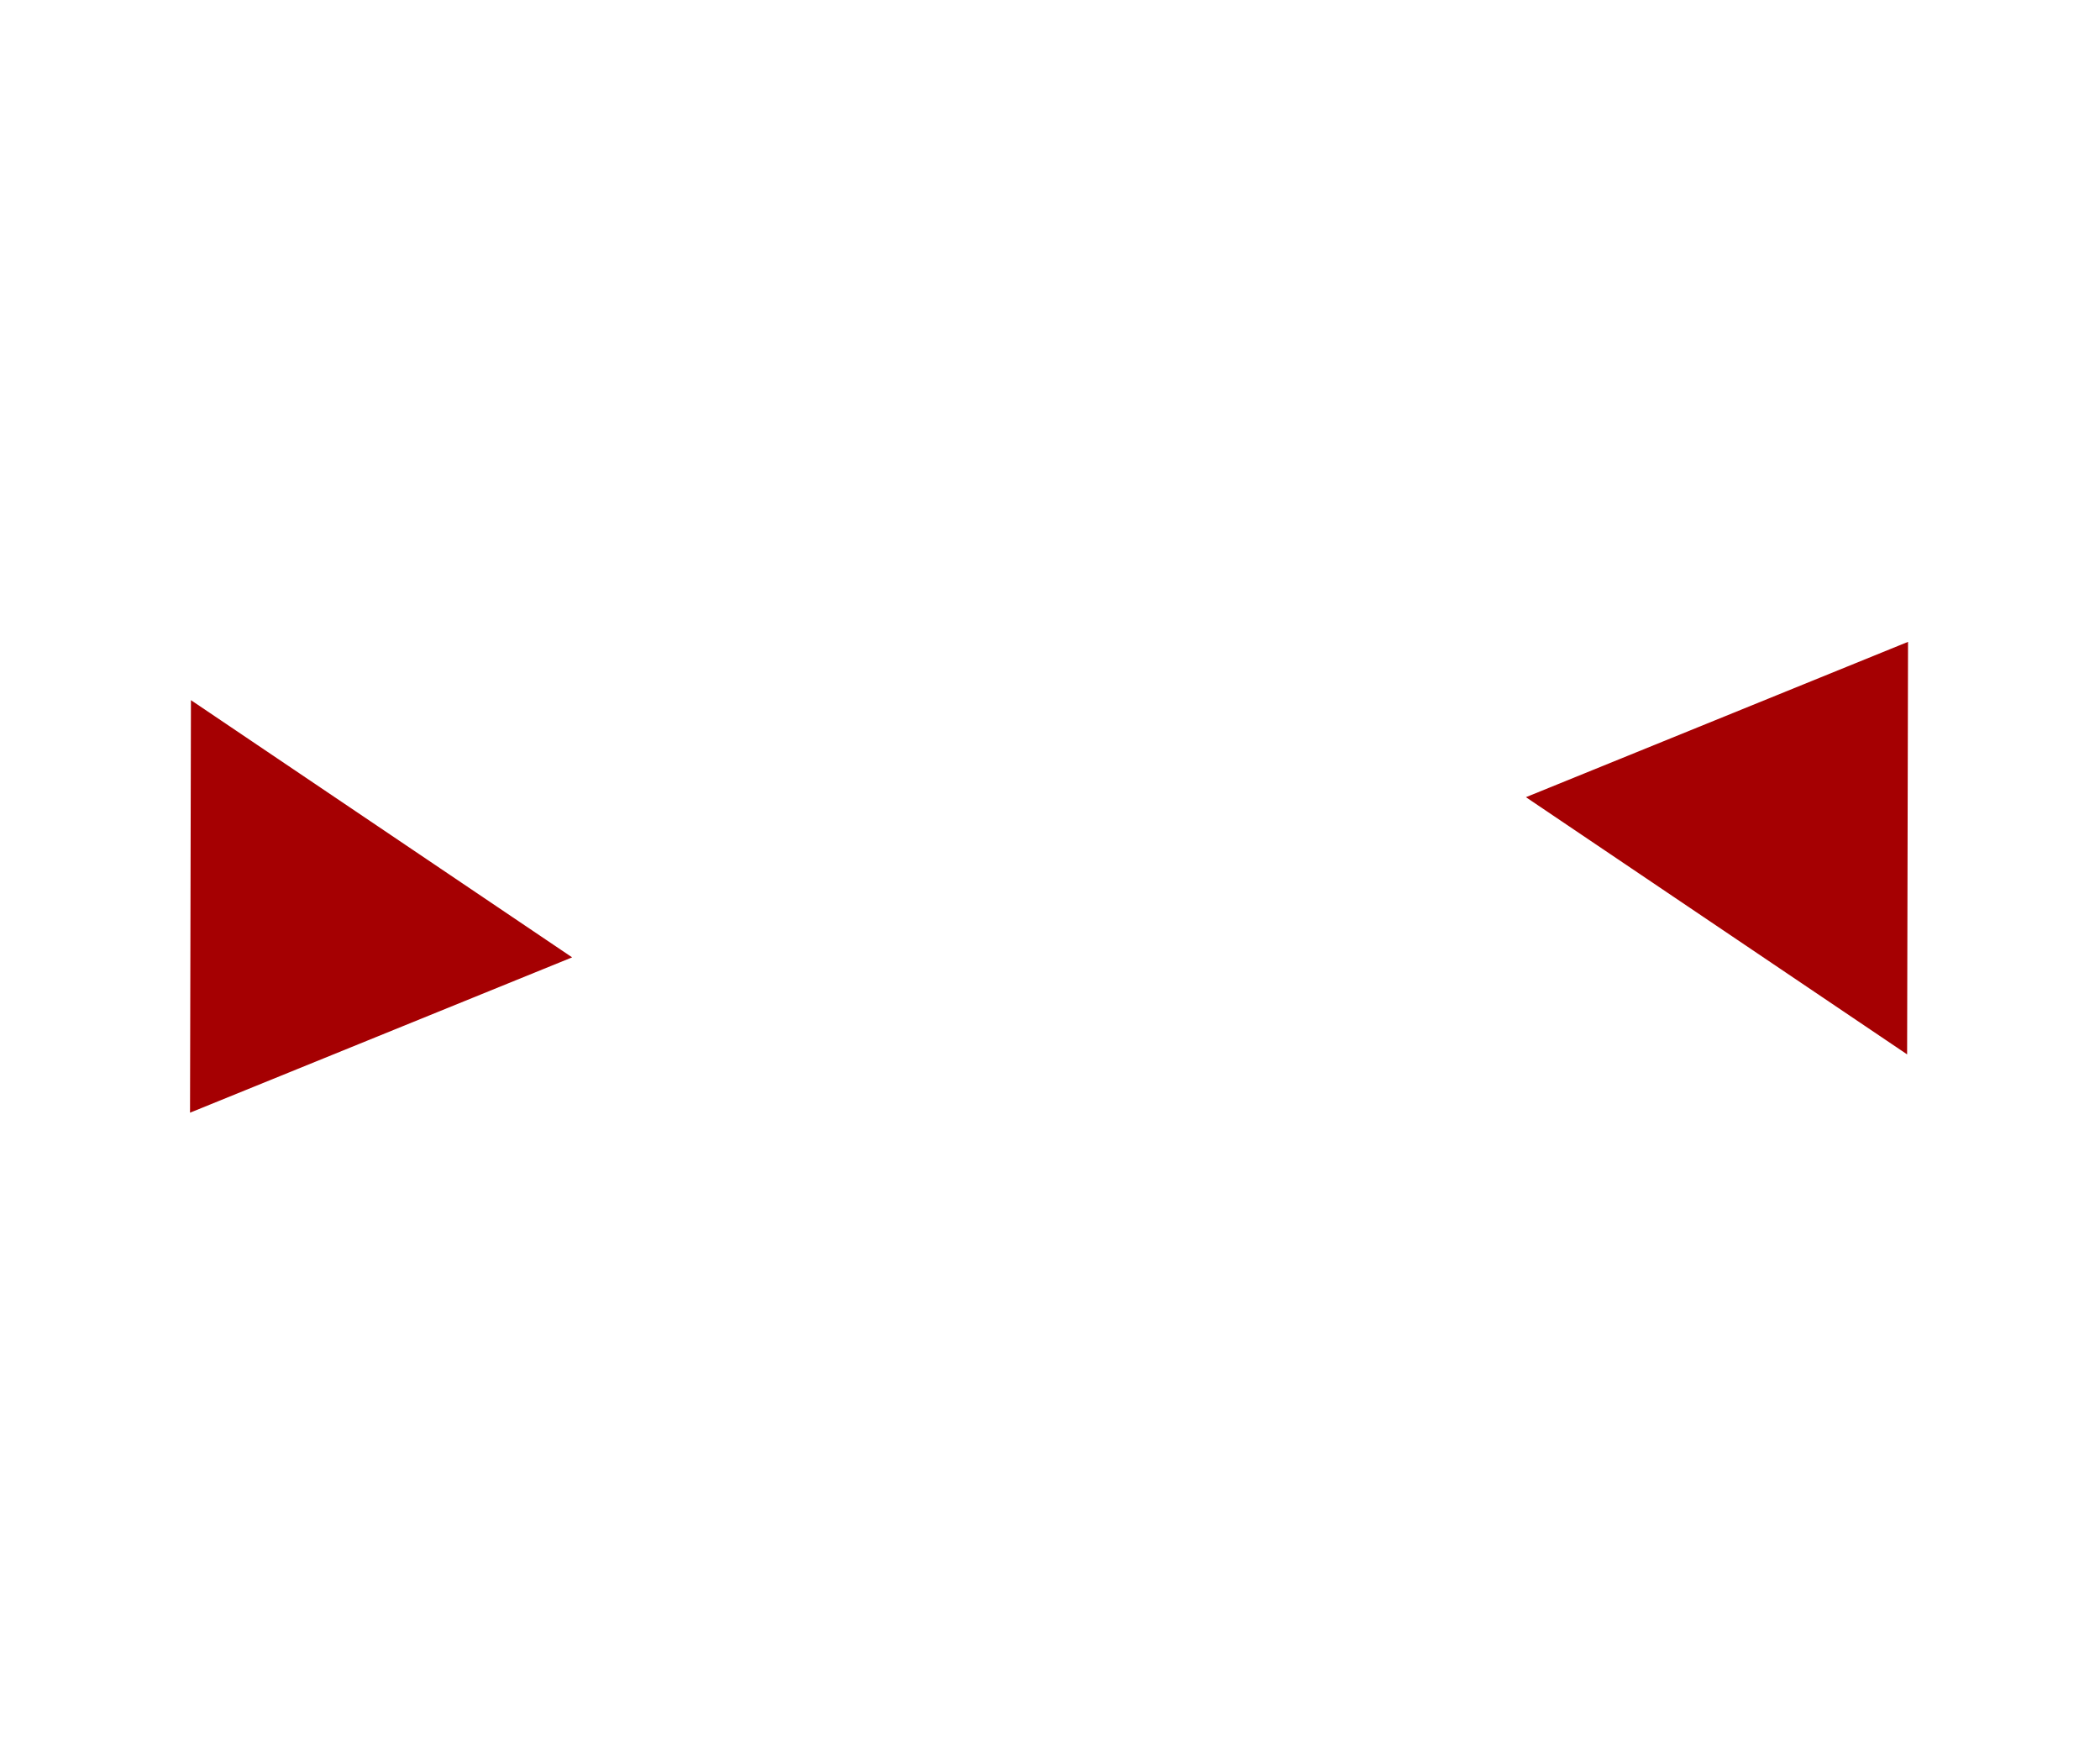 <?xml version="1.0" encoding="UTF-8" standalone="no"?>
<!DOCTYPE svg PUBLIC "-//W3C//DTD SVG 1.1//EN" "http://www.w3.org/Graphics/SVG/1.1/DTD/svg11.dtd">
<svg width="100%" height="100%" viewBox="0 0 476 398" version="1.1" xmlns="http://www.w3.org/2000/svg" xmlns:xlink="http://www.w3.org/1999/xlink" xml:space="preserve" style="fill-rule:evenodd;clip-rule:evenodd;stroke-linejoin:round;stroke-miterlimit:1.414;">
    <g id="_5">
        <g transform="matrix(1.684,1.136,0.846,-1.254,-1717.12,-98.132)">
            <path d="M814.771,458.77L840.426,510.079L789.117,510.079L814.771,458.77Z" style="fill:rgb(165,0,2);"/>
        </g>
        <g transform="matrix(-1.684,-1.136,-0.846,1.254,2192.68,495.737)">
            <path d="M814.771,458.77L840.426,510.079L789.117,510.079L814.771,458.77Z" style="fill:rgb(165,0,2);"/>
        </g>
    </g>
</svg>
